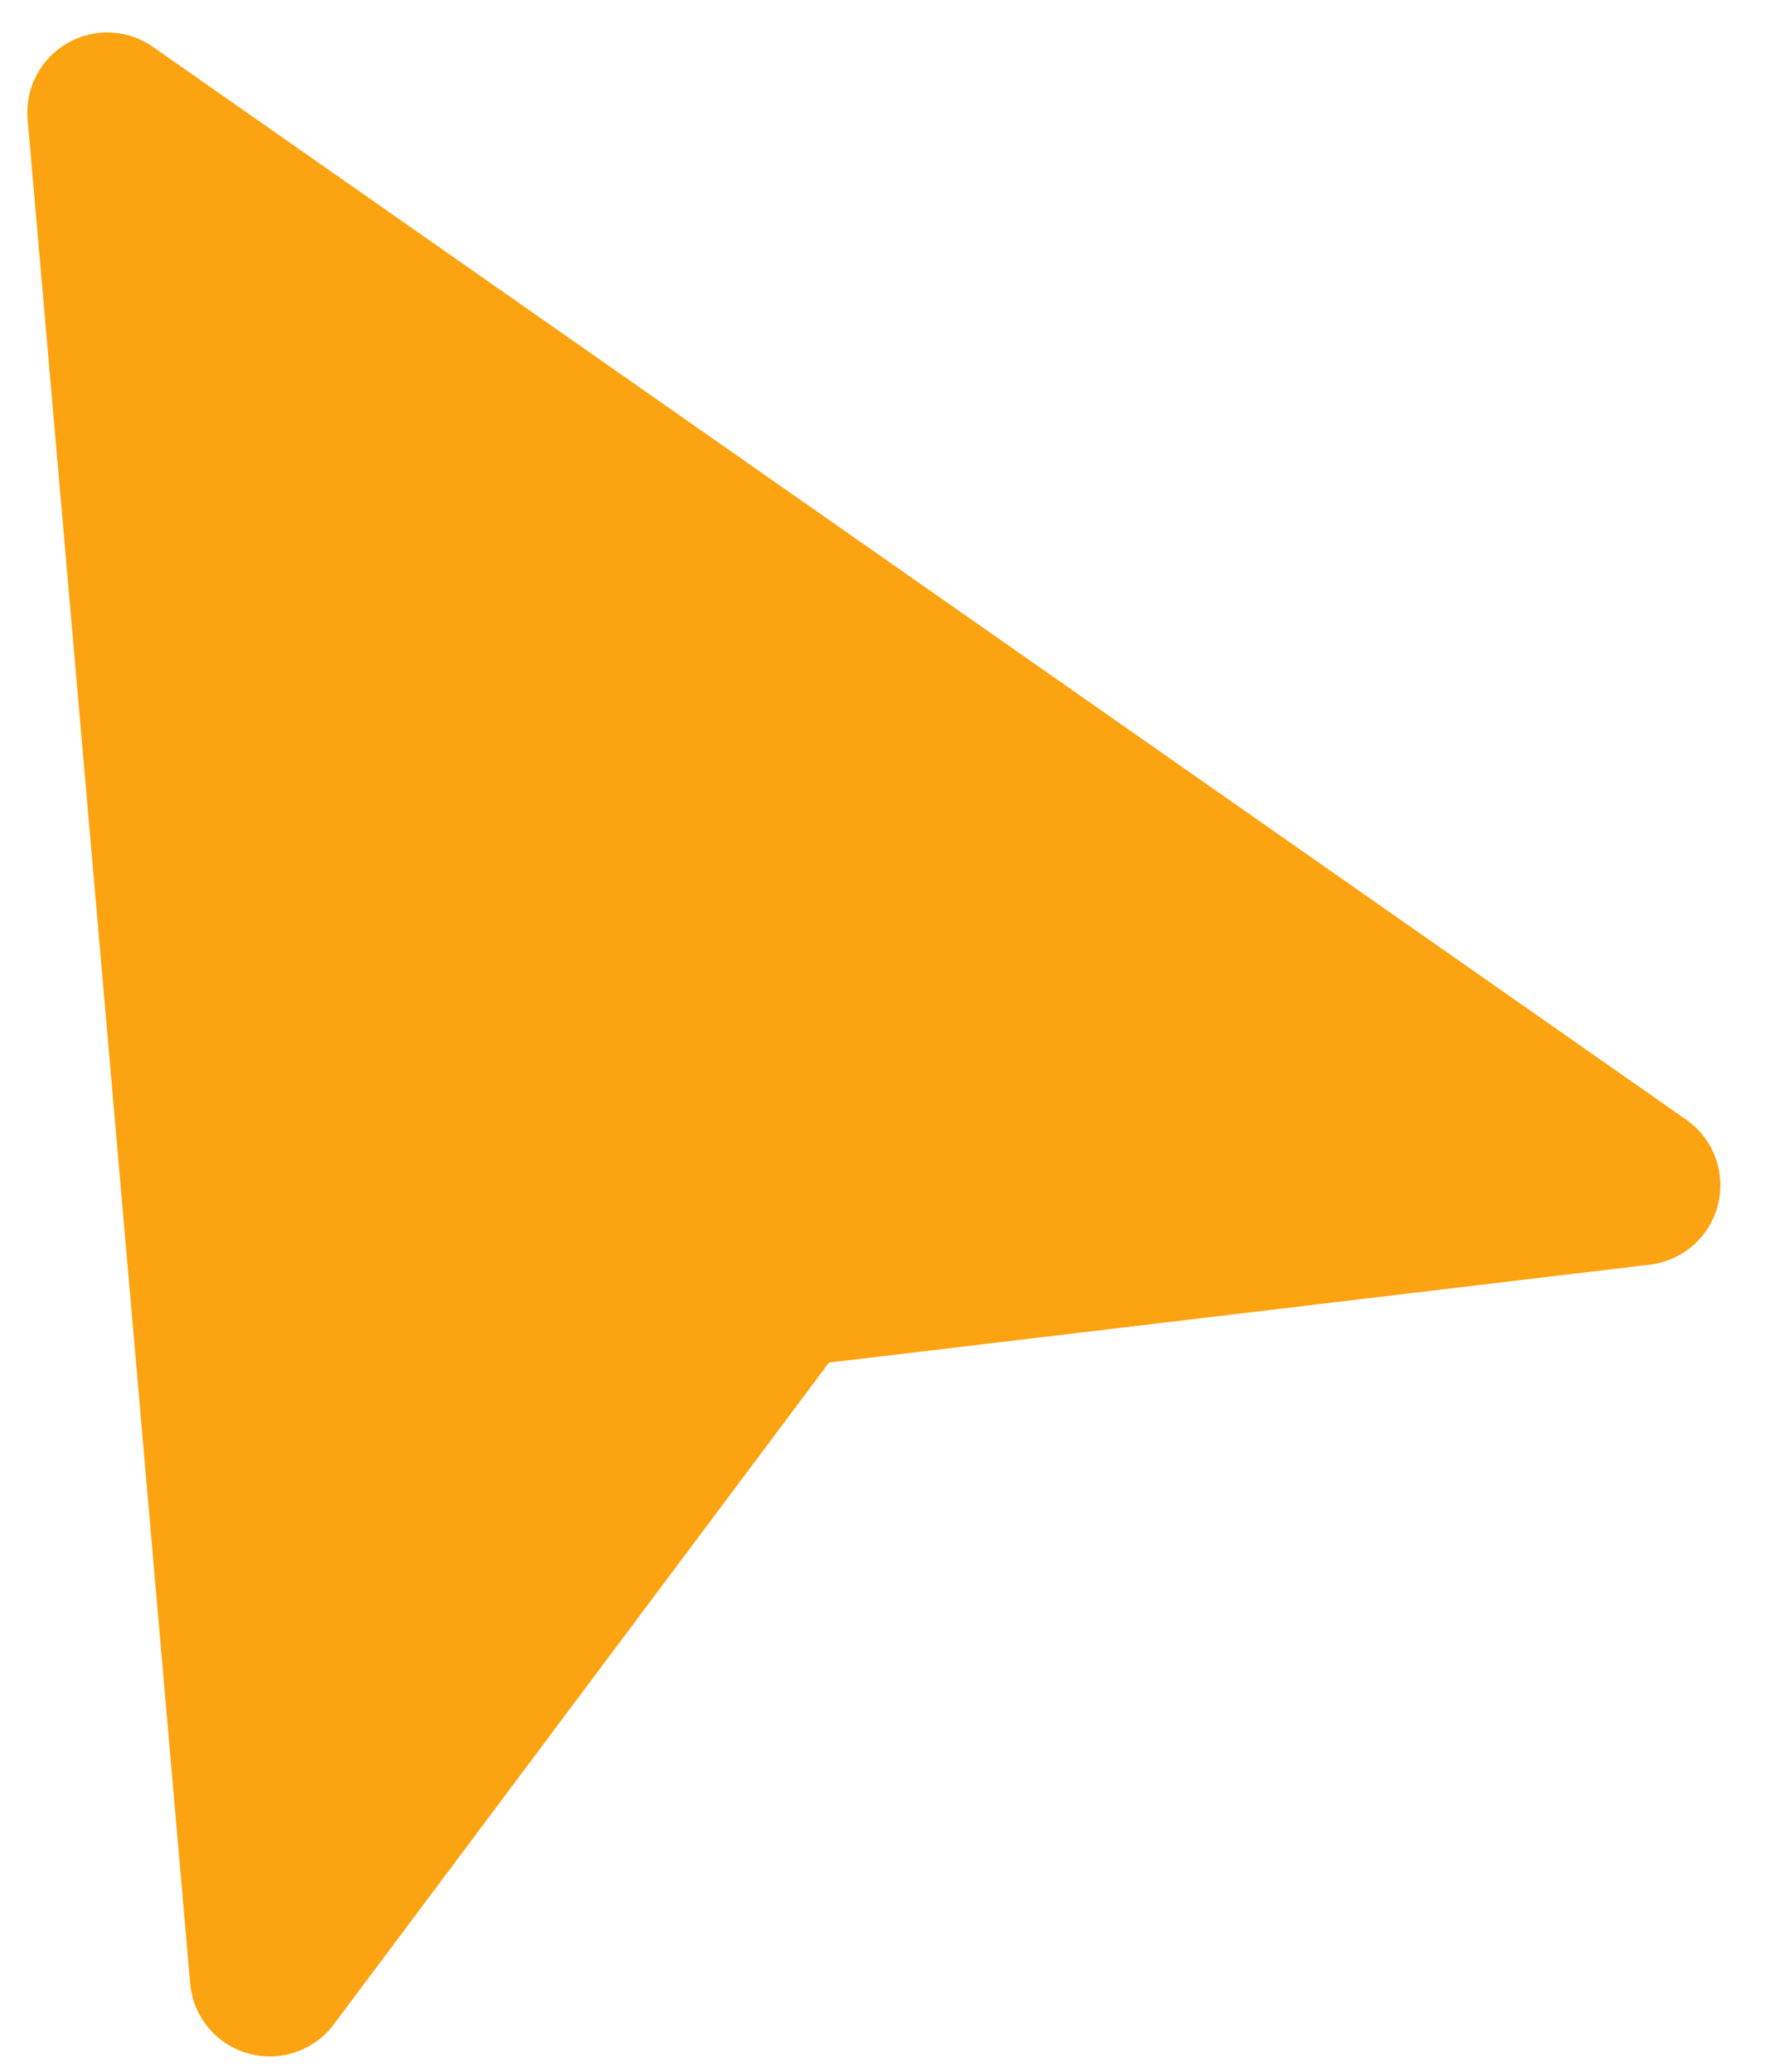 <svg width="23" height="27" viewBox="0 0 23 27" fill="none" xmlns="http://www.w3.org/2000/svg">
<path d="M3.23 26.759C3.433 26.817 3.649 26.812 3.849 26.744C4.049 26.677 4.224 26.55 4.35 26.381L10.803 17.757L21.499 16.481C21.706 16.456 21.901 16.37 22.058 16.234C22.216 16.097 22.329 15.917 22.383 15.716L22.387 15.7C22.438 15.495 22.426 15.28 22.353 15.082C22.279 14.884 22.147 14.713 21.974 14.592L1.996 0.613C1.834 0.498 1.642 0.433 1.444 0.424C1.246 0.415 1.049 0.463 0.877 0.563C0.705 0.662 0.565 0.808 0.474 0.984C0.382 1.16 0.343 1.359 0.36 1.557L2.478 25.848C2.496 26.058 2.578 26.258 2.713 26.421C2.847 26.584 3.028 26.702 3.231 26.759L3.23 26.759Z" fill="#FCA311"/>
</svg>
